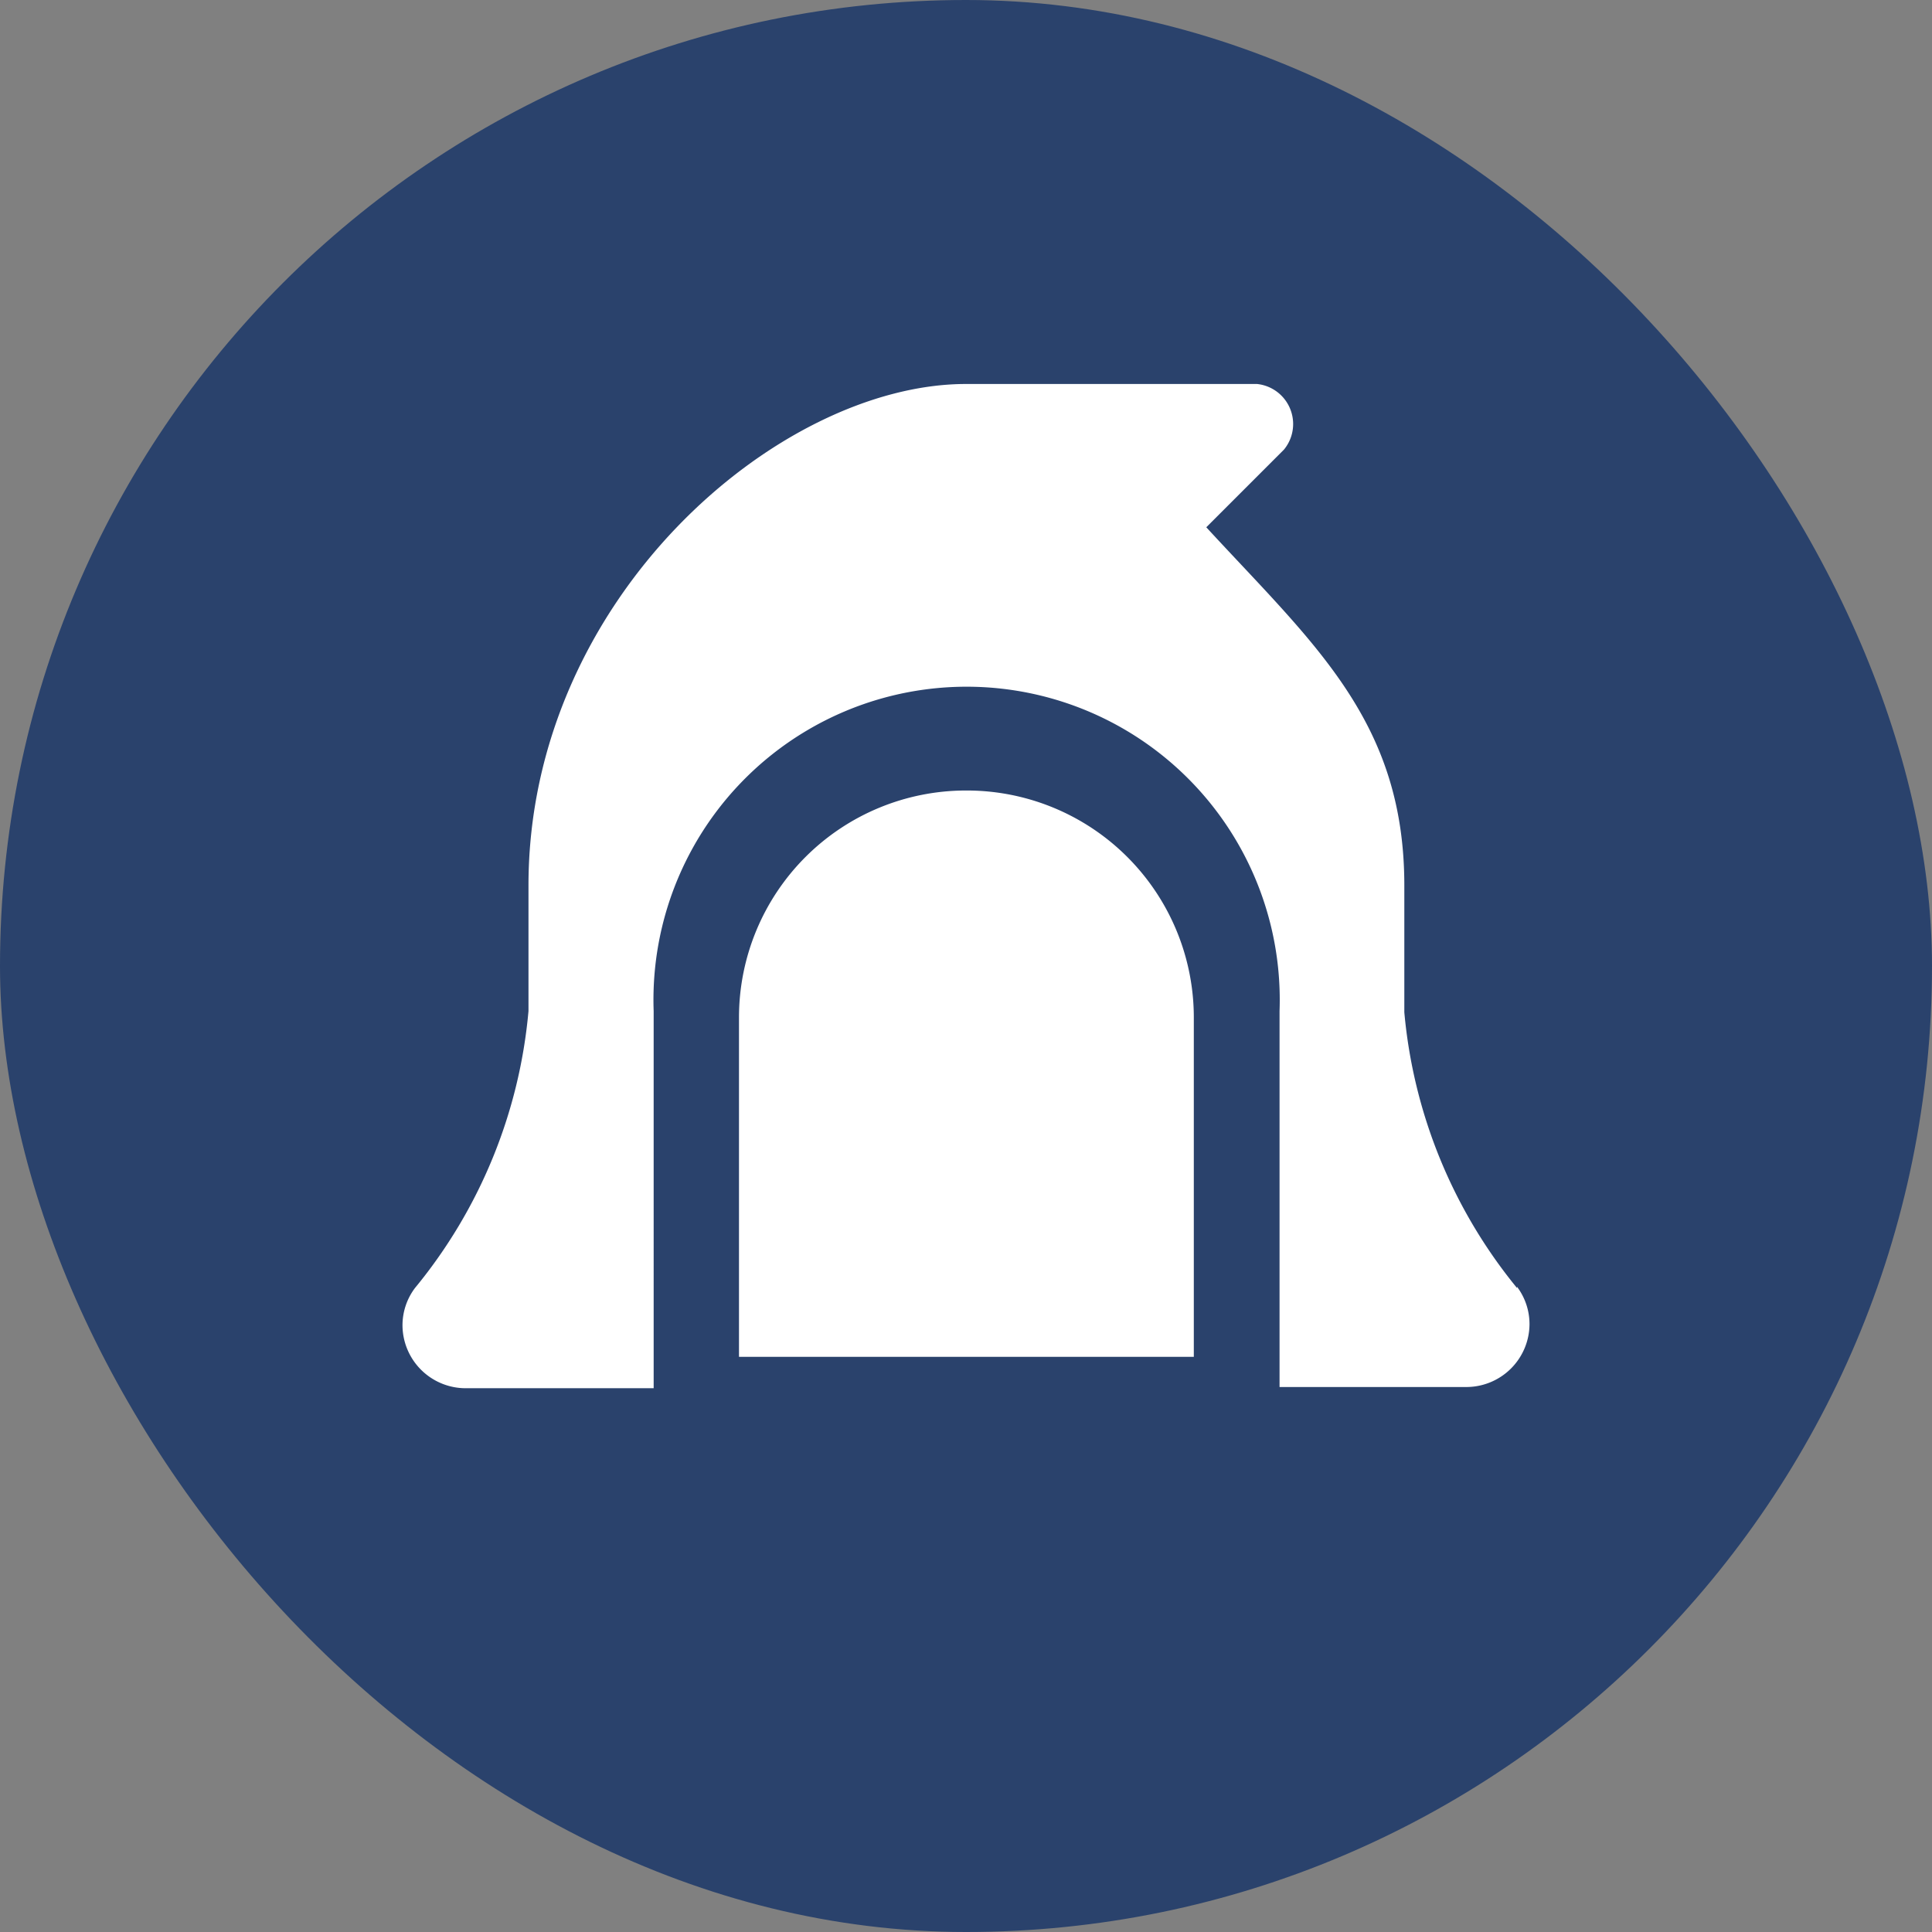 <svg id="icons" xmlns="http://www.w3.org/2000/svg" viewBox="0 0 48 48"><rect x="0" y="0" width="48" height="48" fill="#808080" stroke="none"/><defs><style>.cls-1{fill:#2a426c;}.cls-2{fill:#fff;}</style></defs><g id="hood"><rect class="cls-1" width="48" height="48" rx="24"/><path class="cls-2" d="M28,23.64a5.64,5.64,0,0,0-5.64,5.63v8.44H33.66V29.27A5.64,5.64,0,0,0,28,23.64ZM41.69,36a12.59,12.59,0,0,1-2.8-6.85h0V26c0-4.09-2.25-6-4.92-8.9l1.93-1.93a1,1,0,0,0-.67-1.63H28c-4.65,0-10.87,5.32-10.87,12.46v3.12A12.59,12.59,0,0,1,14.31,36a1.54,1.54,0,0,0-.31.94,1.57,1.57,0,0,0,1.57,1.55h4.67V29.12a7.78,7.78,0,1,1,15.55,0v9.34h4.64A1.57,1.57,0,0,0,42,36.91a1.54,1.54,0,0,0-.31-.94Z" transform="translate(-4 -4)"/></g></svg>